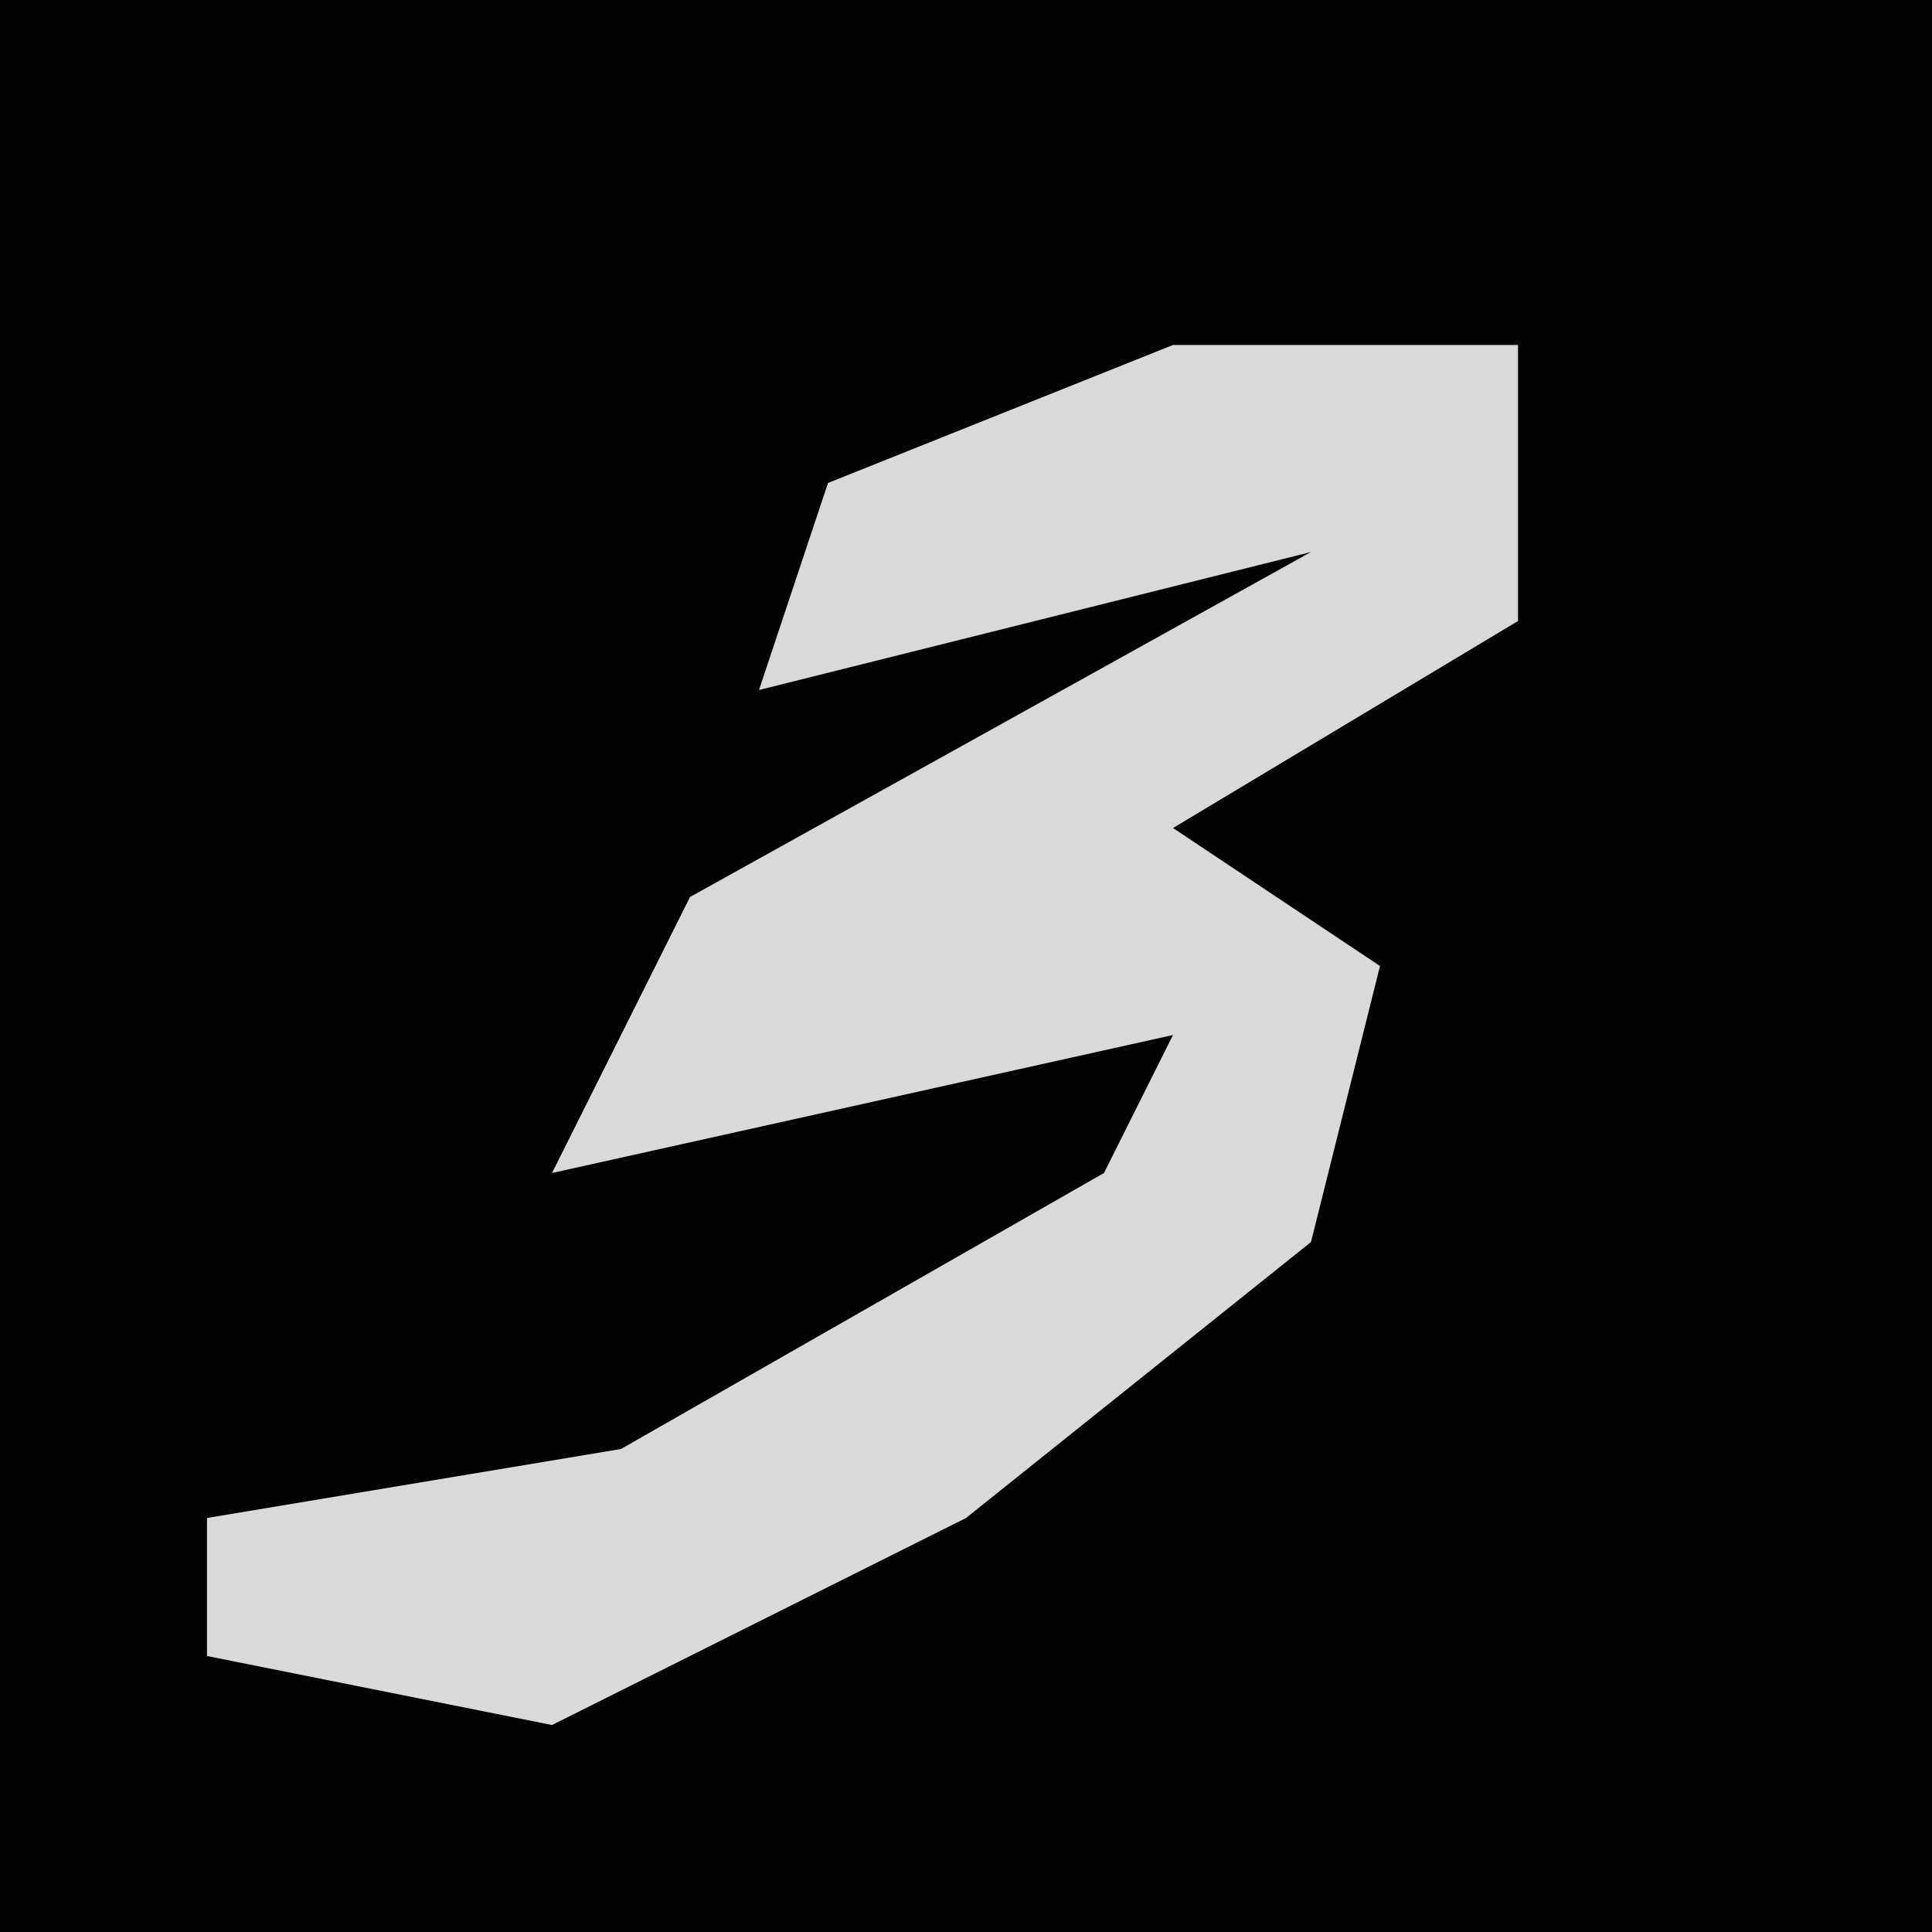 <?xml version="1.0" encoding="UTF-8"?>
<svg version="1.1" xmlns="http://www.w3.org/2000/svg" width="28" height="28">
<path d="M0,0 L28,0 L28,28 L0,28 Z " fill="#030303" transform="translate(0,0)"/>
<path d="M0,0 L5,0 L5,4 L0,7 L3,9 L2,13 L-3,17 L-9,20 L-14,19 L-14,17 L-8,16 L-1,12 L0,10 L-9,12 L-7,8 L2,3 L-6,5 L-5,2 Z " fill="#D9D9D9" transform="translate(17,5)"/>
</svg>
